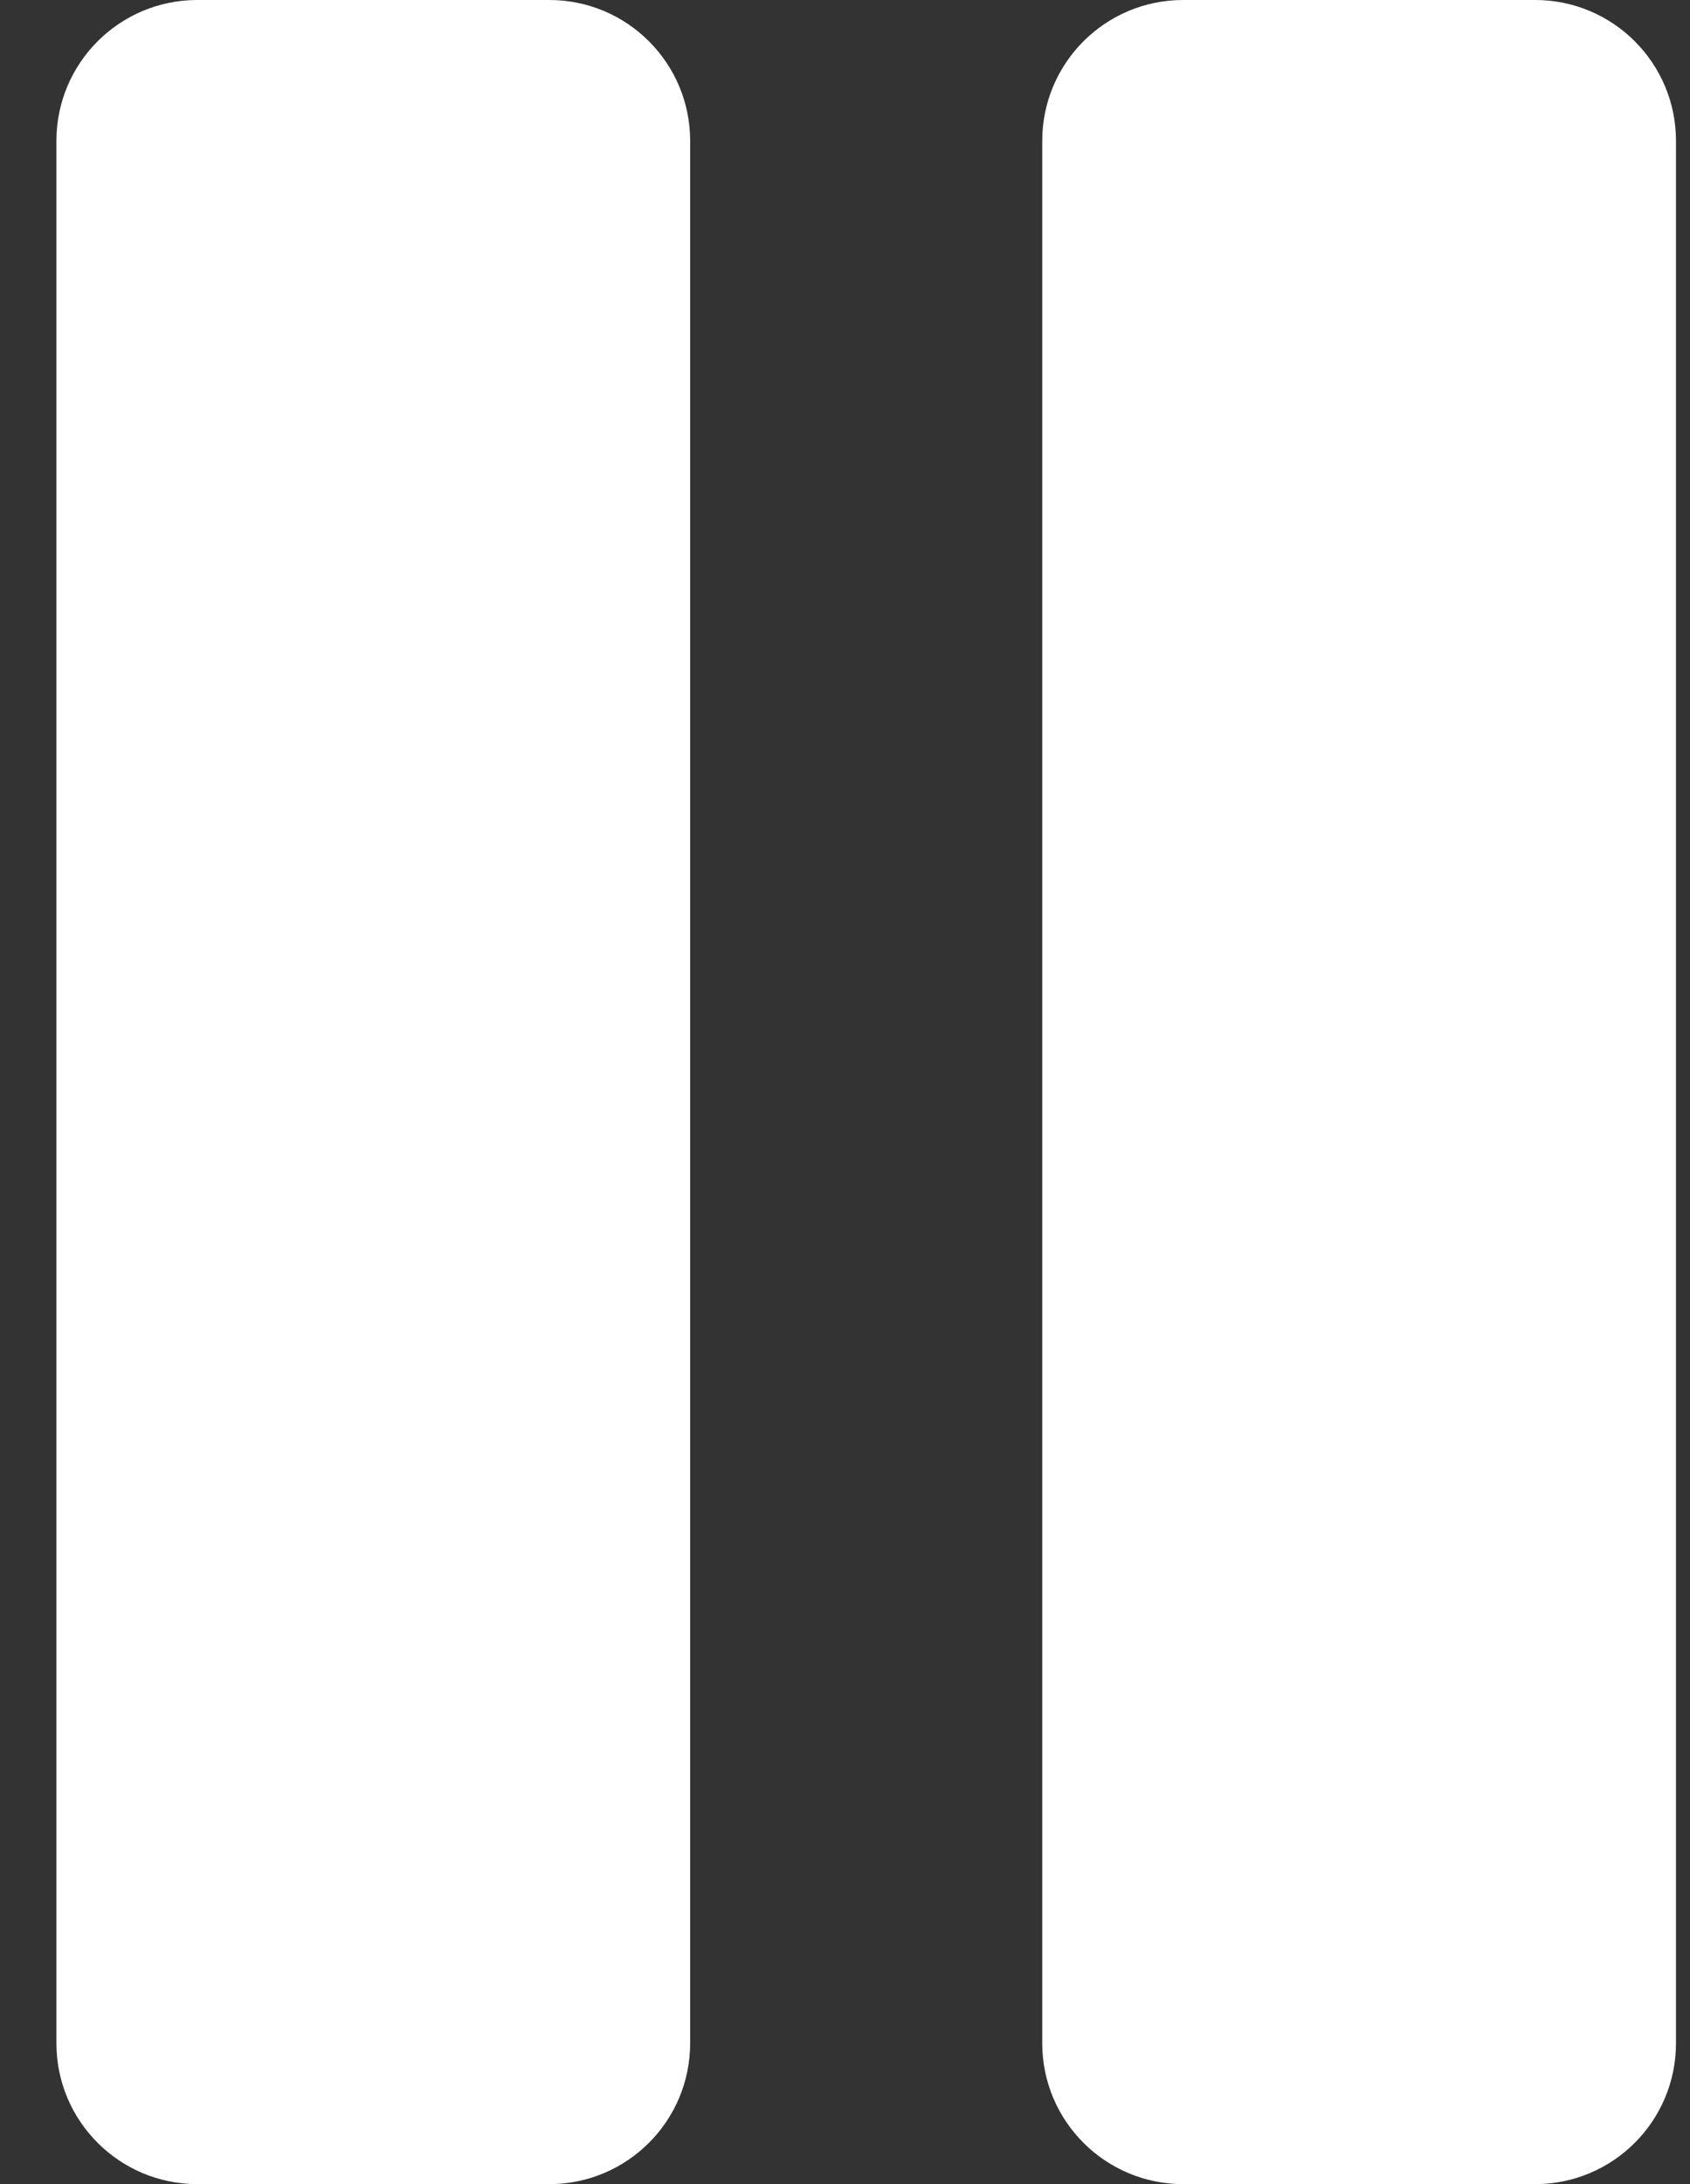 <svg width="24" height="31" viewBox="0 0 24 31" fill="none" xmlns="http://www.w3.org/2000/svg">
<rect x="0" y="0" width="24" height="31" fill="#333333" stroke="none"/>
<path d="M0.801 2C0.801 0.895 1.697 0 2.801 0H7.801C8.906 0 9.801 0.895 9.801 2V29C9.801 30.105 8.906 31 7.801 31H2.801C1.697 31 0.801 30.105 0.801 29V2Z" fill="white"/>
<path d="M14.801 2C14.801 0.895 15.697 0 16.801 0H21.801C22.906 0 23.801 0.895 23.801 2V29C23.801 30.105 22.906 31 21.801 31H16.801C15.697 31 14.801 30.105 14.801 29V2Z" fill="white"/>
</svg>
